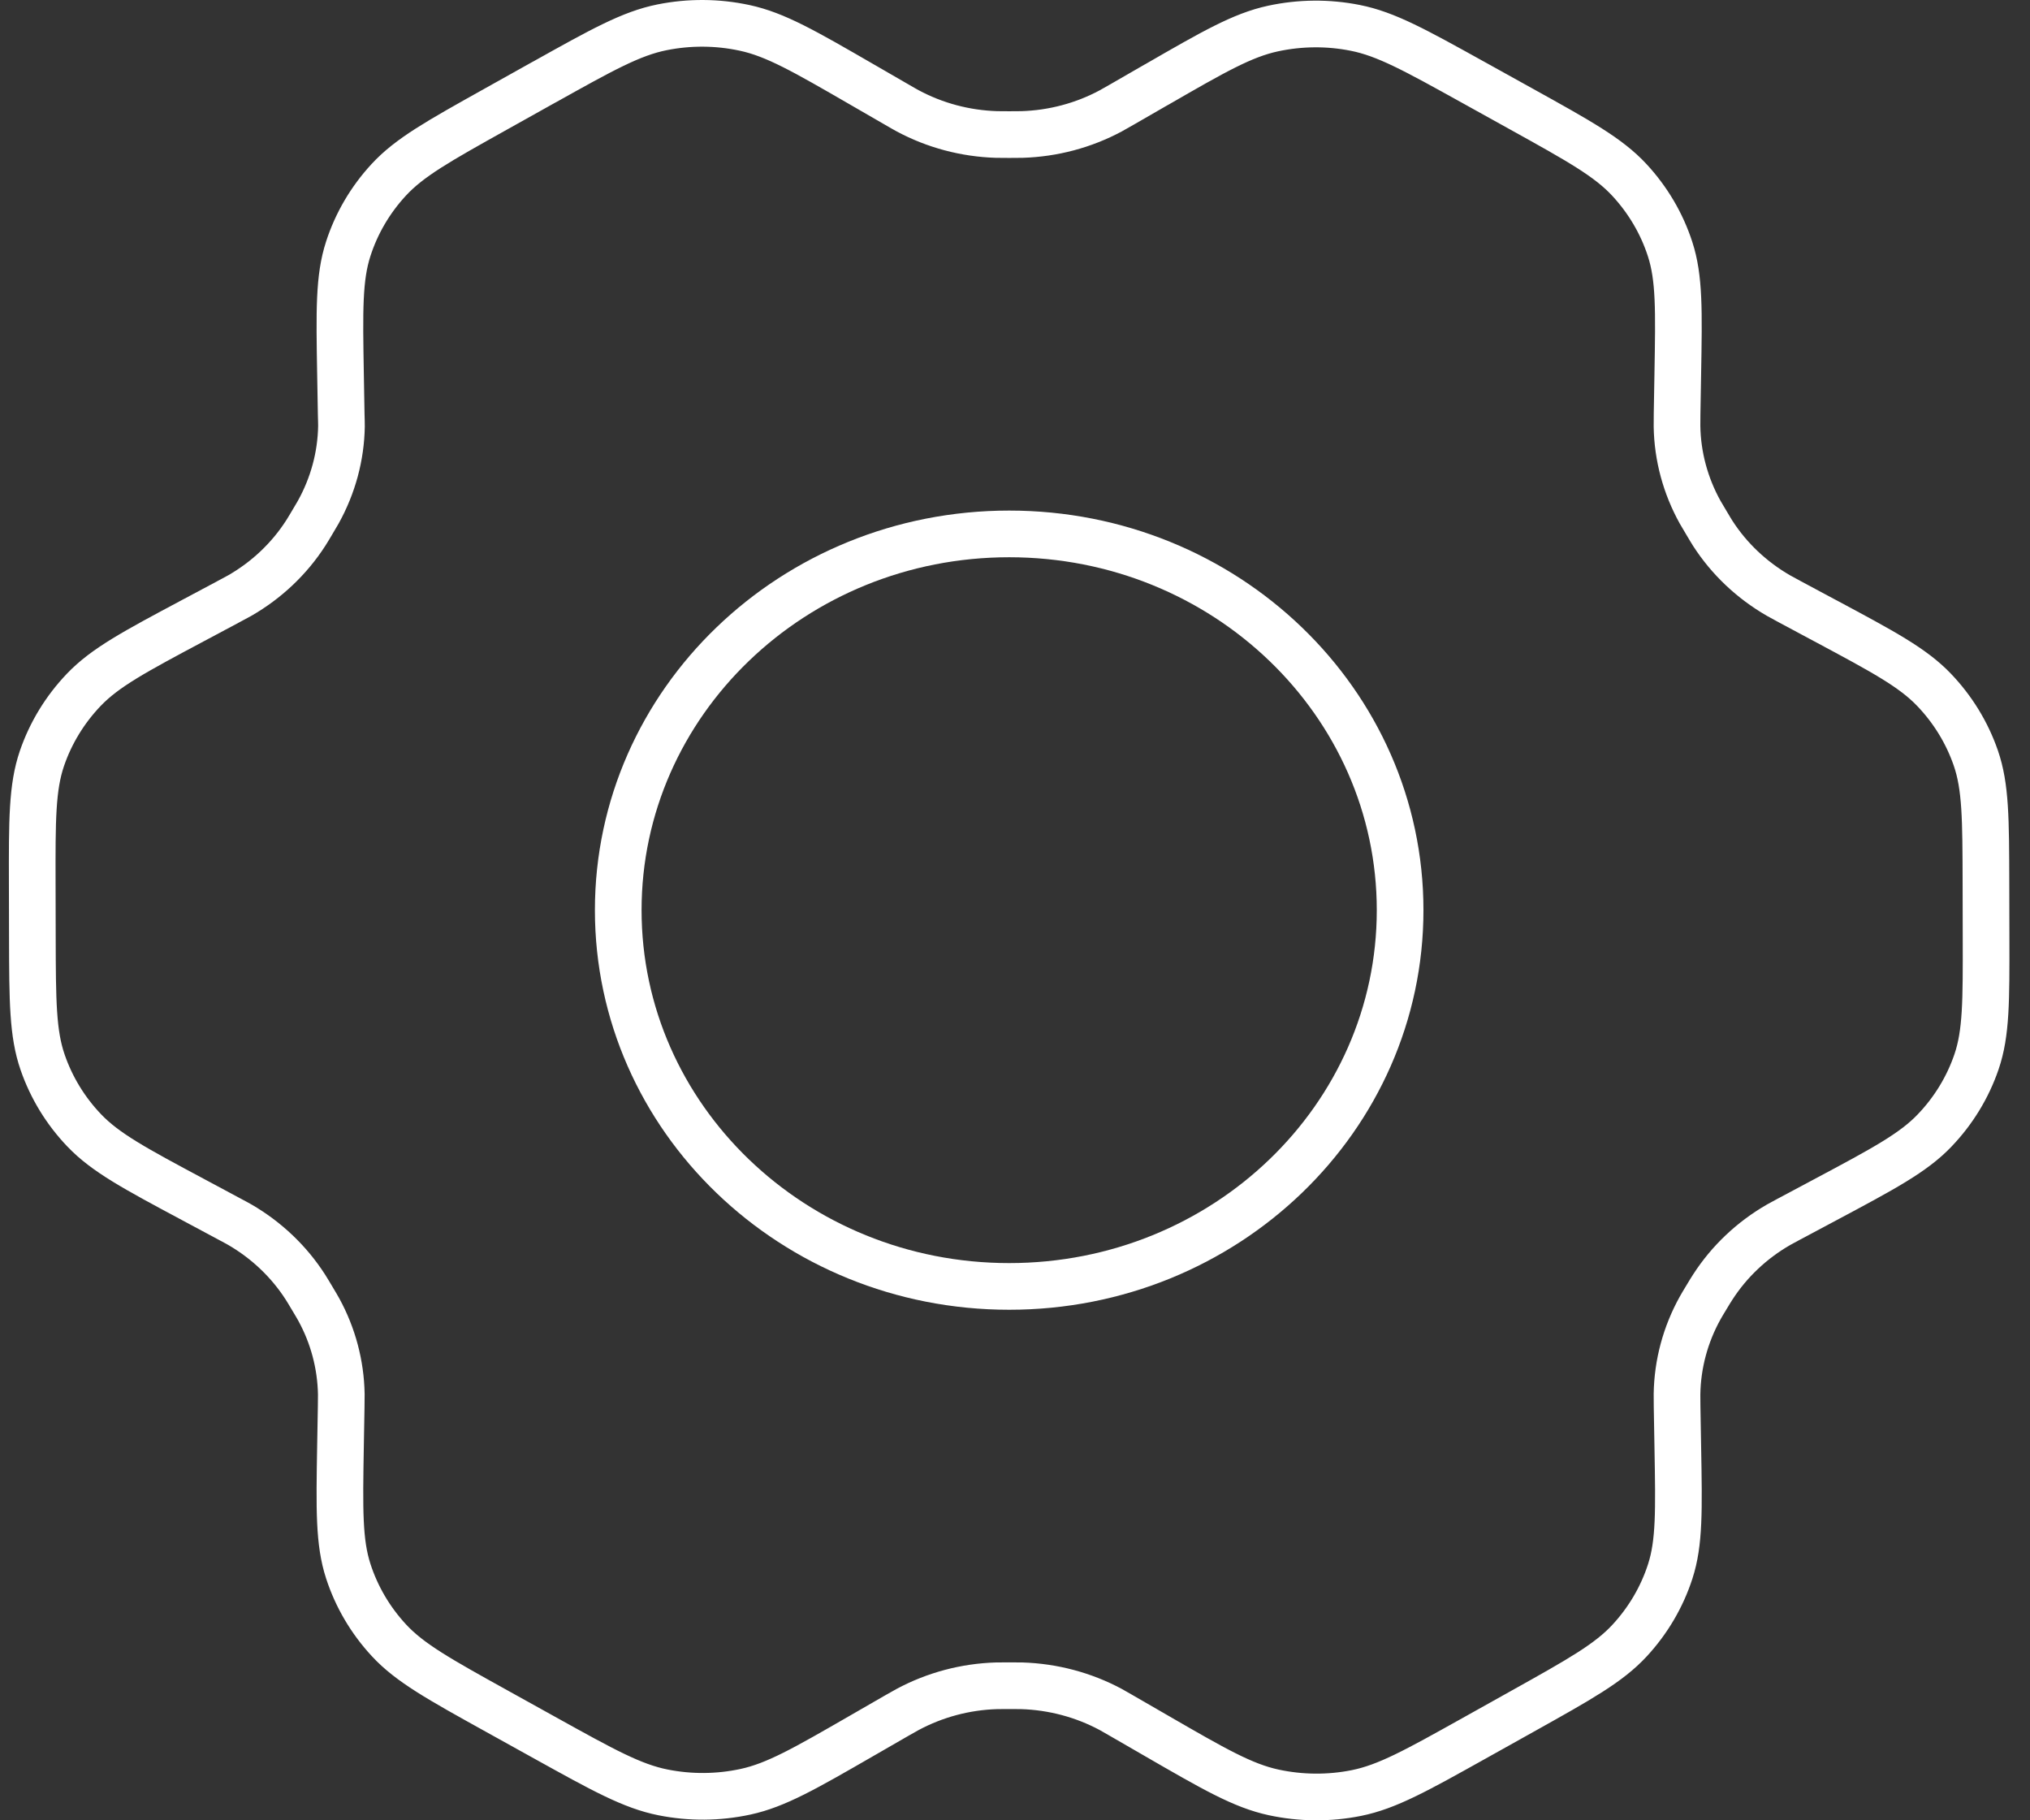 <?xml version="1.0" encoding="UTF-8" standalone="no"?><svg width='87' height='78' viewBox='0 0 87 78' fill='none' xmlns='http://www.w3.org/2000/svg'>
<rect x="0" y="0" width="87" height="78" fill="#333333" stroke="none"/>
<path d='M78.223 26.598L76.689 25.776C76.451 25.649 76.334 25.585 76.219 25.519C75.075 24.859 74.111 23.948 73.407 22.858C73.337 22.749 73.27 22.634 73.134 22.406C72.997 22.179 72.928 22.064 72.865 21.951C72.234 20.817 71.892 19.553 71.872 18.267C71.87 18.137 71.871 18.005 71.875 17.743L71.905 16.029C71.953 13.286 71.977 11.91 71.576 10.675C71.221 9.578 70.625 8.568 69.831 7.711C68.932 6.742 67.688 6.051 65.198 4.67L63.13 3.523C60.647 2.146 59.405 1.457 58.086 1.195C56.92 0.962 55.717 0.973 54.554 1.224C53.243 1.508 52.016 2.214 49.565 3.627L49.551 3.633L48.069 4.487C47.835 4.622 47.716 4.69 47.599 4.753C46.433 5.377 45.132 5.722 43.799 5.763C43.665 5.767 43.528 5.767 43.255 5.767C42.983 5.767 42.841 5.767 42.707 5.763C41.371 5.721 40.067 5.375 38.9 4.748C38.782 4.685 38.665 4.617 38.431 4.481L36.939 3.619C34.471 2.193 33.235 1.479 31.916 1.195C30.749 0.943 29.542 0.936 28.371 1.171C27.049 1.437 25.807 2.131 23.323 3.518L23.311 3.523L21.269 4.664L21.246 4.677C18.784 6.052 17.55 6.742 16.659 7.707C15.868 8.563 15.277 9.571 14.924 10.665C14.524 11.902 14.545 13.28 14.593 16.036L14.623 17.748C14.628 18.007 14.636 18.136 14.634 18.263C14.614 19.552 14.268 20.819 13.635 21.954C13.572 22.067 13.505 22.179 13.37 22.404C13.236 22.628 13.17 22.74 13.1 22.848C12.394 23.944 11.425 24.86 10.274 25.521C10.16 25.586 10.04 25.649 9.805 25.774L8.29 26.582C5.77 27.926 4.511 28.598 3.594 29.555C2.784 30.402 2.171 31.406 1.797 32.5C1.375 33.736 1.375 35.122 1.382 37.894L1.387 40.16C1.393 42.914 1.402 44.289 1.826 45.517C2.201 46.604 2.809 47.602 3.615 48.443C4.526 49.394 5.773 50.063 8.274 51.401L9.775 52.205C10.03 52.342 10.159 52.409 10.282 52.48C11.422 53.142 12.383 54.055 13.084 55.145C13.16 55.263 13.232 55.385 13.378 55.629C13.521 55.87 13.595 55.991 13.661 56.112C14.275 57.231 14.604 58.475 14.627 59.74C14.629 59.877 14.627 60.015 14.622 60.293L14.593 61.936C14.545 64.701 14.524 66.086 14.926 67.325C15.282 68.422 15.876 69.432 16.671 70.289C17.57 71.258 18.816 71.949 21.306 73.33L23.374 74.477C25.857 75.854 27.098 76.542 28.416 76.804C29.583 77.037 30.787 77.028 31.949 76.777C33.262 76.493 34.493 75.784 36.951 74.367L38.433 73.513C38.668 73.378 38.787 73.31 38.904 73.248C40.07 72.624 41.37 72.277 42.703 72.236C42.837 72.232 42.974 72.232 43.247 72.232C43.521 72.232 43.657 72.232 43.792 72.236C45.128 72.278 46.435 72.625 47.603 73.251C47.706 73.306 47.808 73.366 47.989 73.471L49.565 74.381C52.033 75.807 53.266 76.519 54.585 76.804C55.752 77.055 56.961 77.066 58.131 76.831C59.453 76.565 60.697 75.87 63.181 74.483L65.254 73.325C67.718 71.949 68.953 71.259 69.844 70.293C70.635 69.437 71.227 68.429 71.581 67.335C71.978 66.108 71.954 64.74 71.906 62.023L71.875 60.252C71.871 59.993 71.87 59.864 71.872 59.736C71.892 58.448 72.232 57.181 72.865 56.044C72.927 55.932 72.995 55.819 73.13 55.596C73.264 55.371 73.334 55.259 73.404 55.151C74.111 54.055 75.08 53.138 76.231 52.477C76.344 52.413 76.46 52.351 76.69 52.228L76.698 52.225L78.212 51.417C80.732 50.073 81.994 49.4 82.91 48.443C83.721 47.597 84.333 46.594 84.707 45.5C85.127 44.271 85.123 42.893 85.117 40.154L85.112 37.839C85.105 35.085 85.102 33.71 84.678 32.482C84.303 31.396 83.692 30.397 82.885 29.556C81.975 28.606 80.726 27.937 78.231 26.601L78.223 26.598Z' stroke='white' stroke-width='2' stroke-linecap='round' stroke-linejoin='round'/>
<path d='M26.496 39C26.496 47.905 33.998 55.123 43.251 55.123C52.504 55.123 60.005 47.905 60.005 39C60.005 30.096 52.504 22.878 43.251 22.878C33.998 22.878 26.496 30.096 26.496 39Z' stroke='white' stroke-width='2' stroke-linecap='round' stroke-linejoin='round'/>
</svg>
